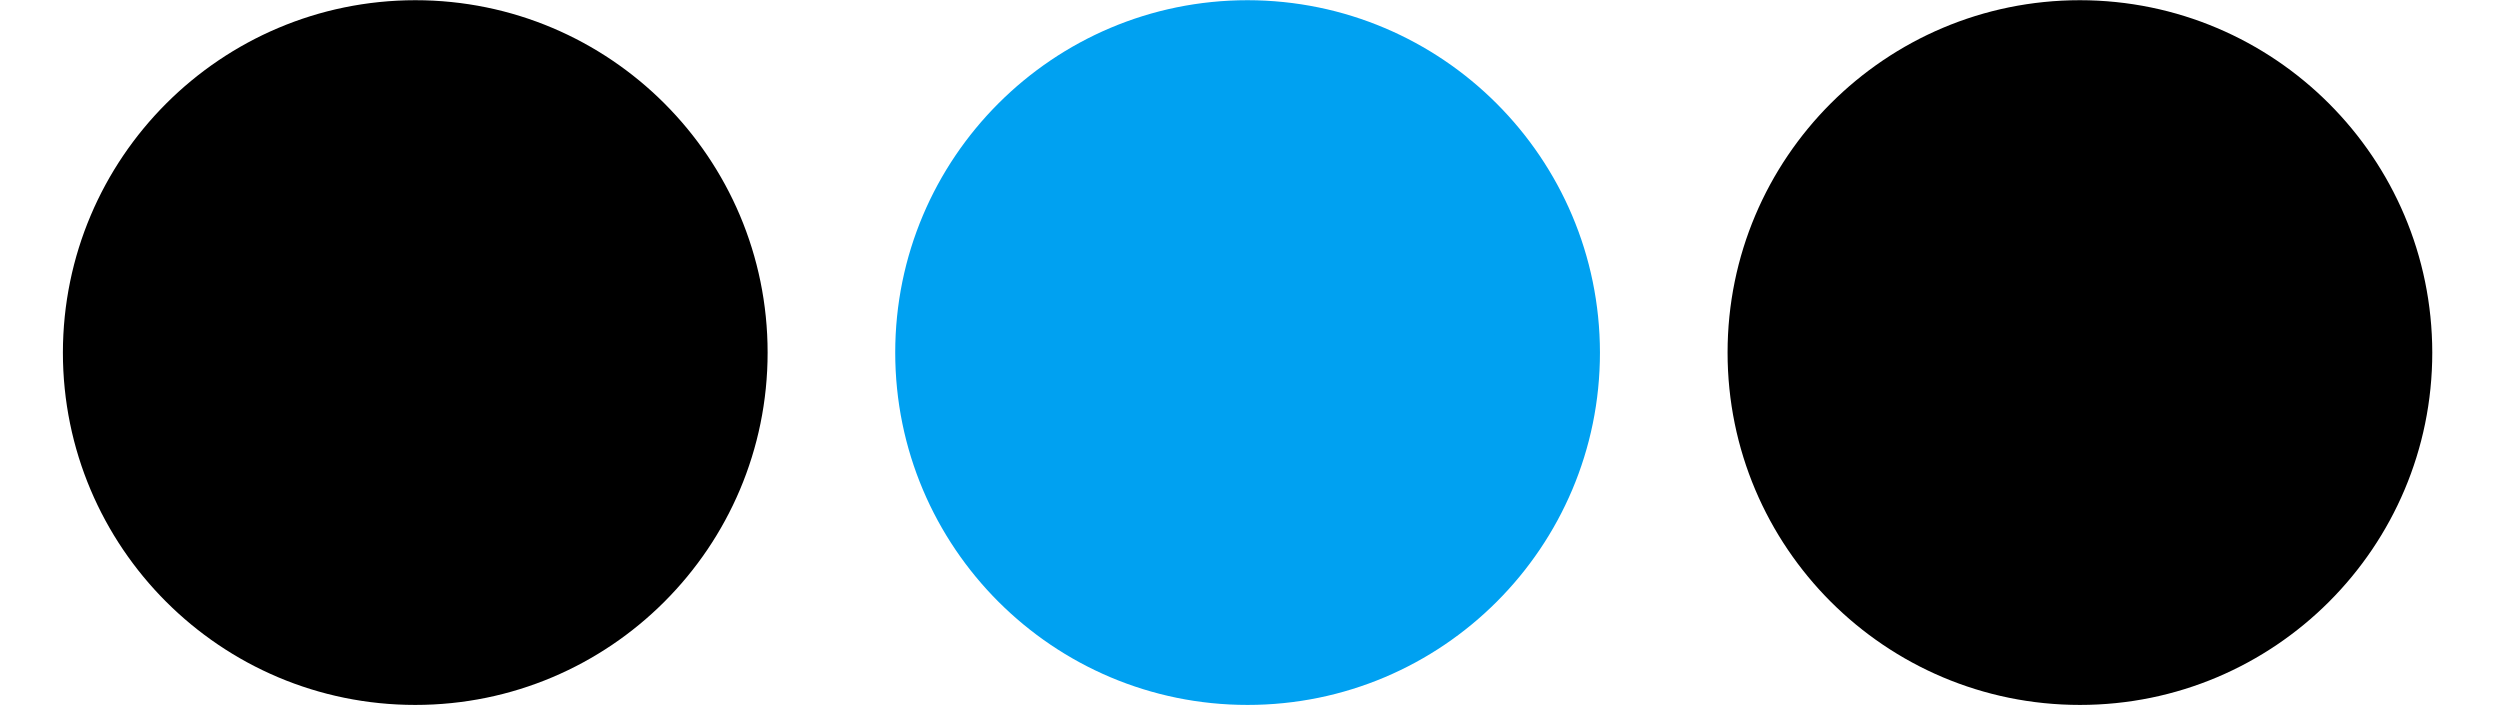 
<svg width="53px" height="15px" viewBox="0 0 453 135" version="1.1" xmlns="http://www.w3.org/2000/svg" xmlns:xlink="http://www.w3.org/1999/xlink">
    <g id="Page-1" stroke-width="1" fill-rule="evenodd">
        <g id="dot" fill-rule="nonzero">
            <g id="Group" transform="translate(10, 10)">
                <path d="M432.078,57.27 C432.078,88.879 406.457,114.5 374.852,114.5 C343.242,114.5 317.621,88.879 317.621,57.27 C317.621,25.664 343.242,0.039 374.852,0.039 C406.457,0.039 432.078,25.664 432.078,57.27 Z" id="Shape"></path>
                <path d="M273.27,57.27 C273.27,88.879 247.648,114.5 216.039,114.5 C184.434,114.5 158.809,88.879 158.809,57.27 C158.809,25.664 184.434,0.039 216.039,0.039 C247.648,0.039 273.27,25.664 273.27,57.27 Z" id="Shape" fill="#00a1f1"></path>
                <path d="M114.461,57.27 C114.461,88.879 88.836,114.5 57.23,114.5 C25.621,114.5 0,88.879 0,57.27 C0,25.664 25.621,0.039 57.23,0.039 C88.836,0.039 114.461,25.664 114.461,57.27 Z" id="Shape"></path>
            </g>
            <path d="M226.039,0.039 C188.91,0.039 158.809,30.141 158.809,67.27 C158.809,104.398 188.91,134.5 226.039,134.5 C263.172,134.5 293.27,104.398 293.27,67.27 C293.227,30.156 263.152,0.082 226.039,0.039 Z M226.039,114.5 C199.957,114.5 178.809,93.355 178.809,67.27 C178.809,41.188 199.957,20.039 226.039,20.039 C252.125,20.039 273.27,41.188 273.27,67.27 C273.242,93.344 252.113,114.473 226.039,114.5 Z" id="Shape" fill="#00A1F1"></path>
            <path d="M384.852,0.039 C347.719,0.039 317.621,30.141 317.621,67.27 C317.621,104.398 347.719,134.5 384.852,134.5 C421.98,134.5 452.078,104.398 452.078,67.27 C452.039,30.156 421.961,0.082 384.852,0.039 Z M384.852,114.5 C358.766,114.5 337.621,93.355 337.621,67.27 C337.621,41.188 358.766,20.039 384.852,20.039 C410.934,20.039 432.078,41.188 432.078,67.27 C432.051,93.344 410.922,114.469 384.852,114.5 Z" id="Shape" ></path>
            <path d="M0,67.27 C0,104.398 30.102,134.5 67.23,134.5 C104.359,134.5 134.461,104.398 134.461,67.27 C134.461,30.141 104.359,0.039 67.23,0.039 C30.117,0.082 0.043,30.156 0,67.27 Z M114.461,67.27 C114.461,93.355 93.312,114.5 67.23,114.5 C41.145,114.5 20,93.355 20,67.27 C20,41.188 41.145,20.039 67.23,20.039 C93.301,20.07 114.43,41.199 114.461,67.27 Z" id="Shape" ></path>
        </g>
    </g>
</svg>